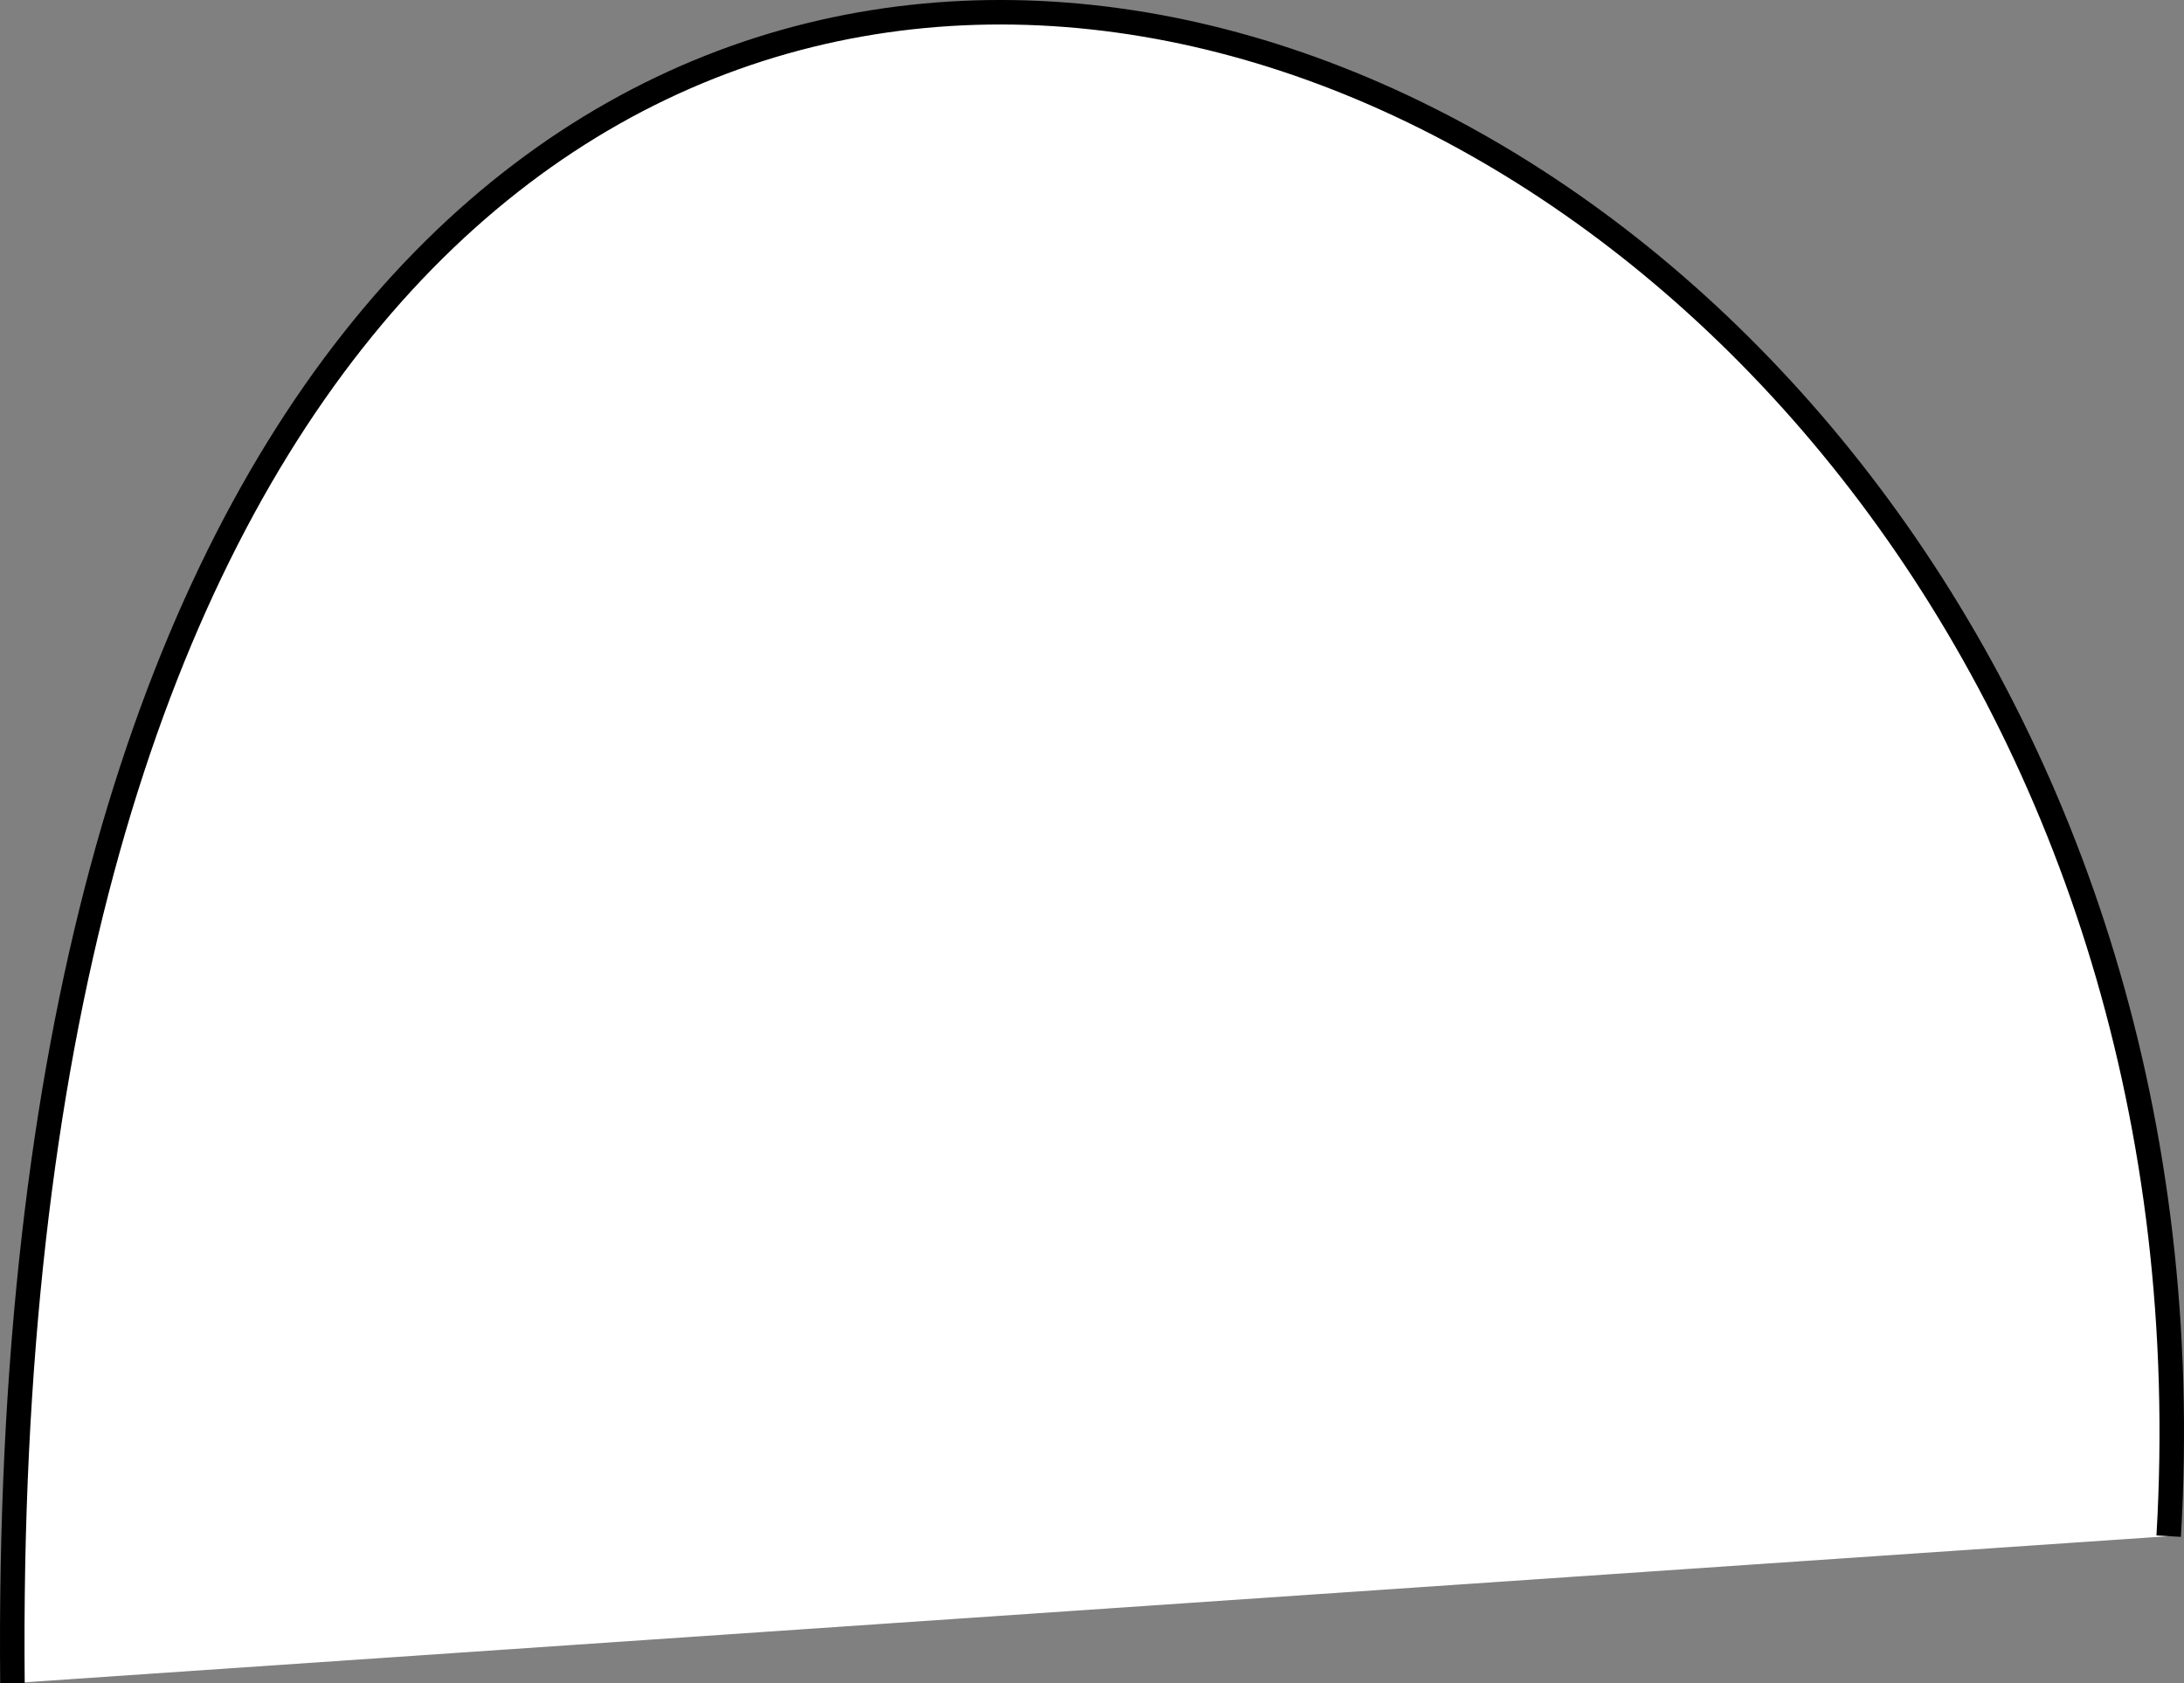 <?xml version="1.0" encoding="utf-8"?>
<!-- Generator: Adobe Illustrator 12.0.0, SVG Export Plug-In . SVG Version: 6.00 Build 51448)  -->
<!DOCTYPE svg PUBLIC "-//W3C//DTD SVG 1.1//EN" "http://www.w3.org/Graphics/SVG/1.1/DTD/svg11.dtd">
<svg  version="1.1" id="Layer_1" xmlns="http://www.w3.org/2000/svg" xmlns:xlink="http://www.w3.org/1999/xlink" width="89.133" height="68.714"
	 viewBox="0 0 89.133 68.714" overflow="visible" enable-background="new 0 0 89.133 68.714" xml:space="preserve">
<rect x="0" y="0" width="89.133" height="68.714" fill="#808080" stroke="none"/>
<path fill="#FFFFFF" stroke="#000000" d="M0.508,68.709c-1-105,92-74,88-6"/>
</svg>
